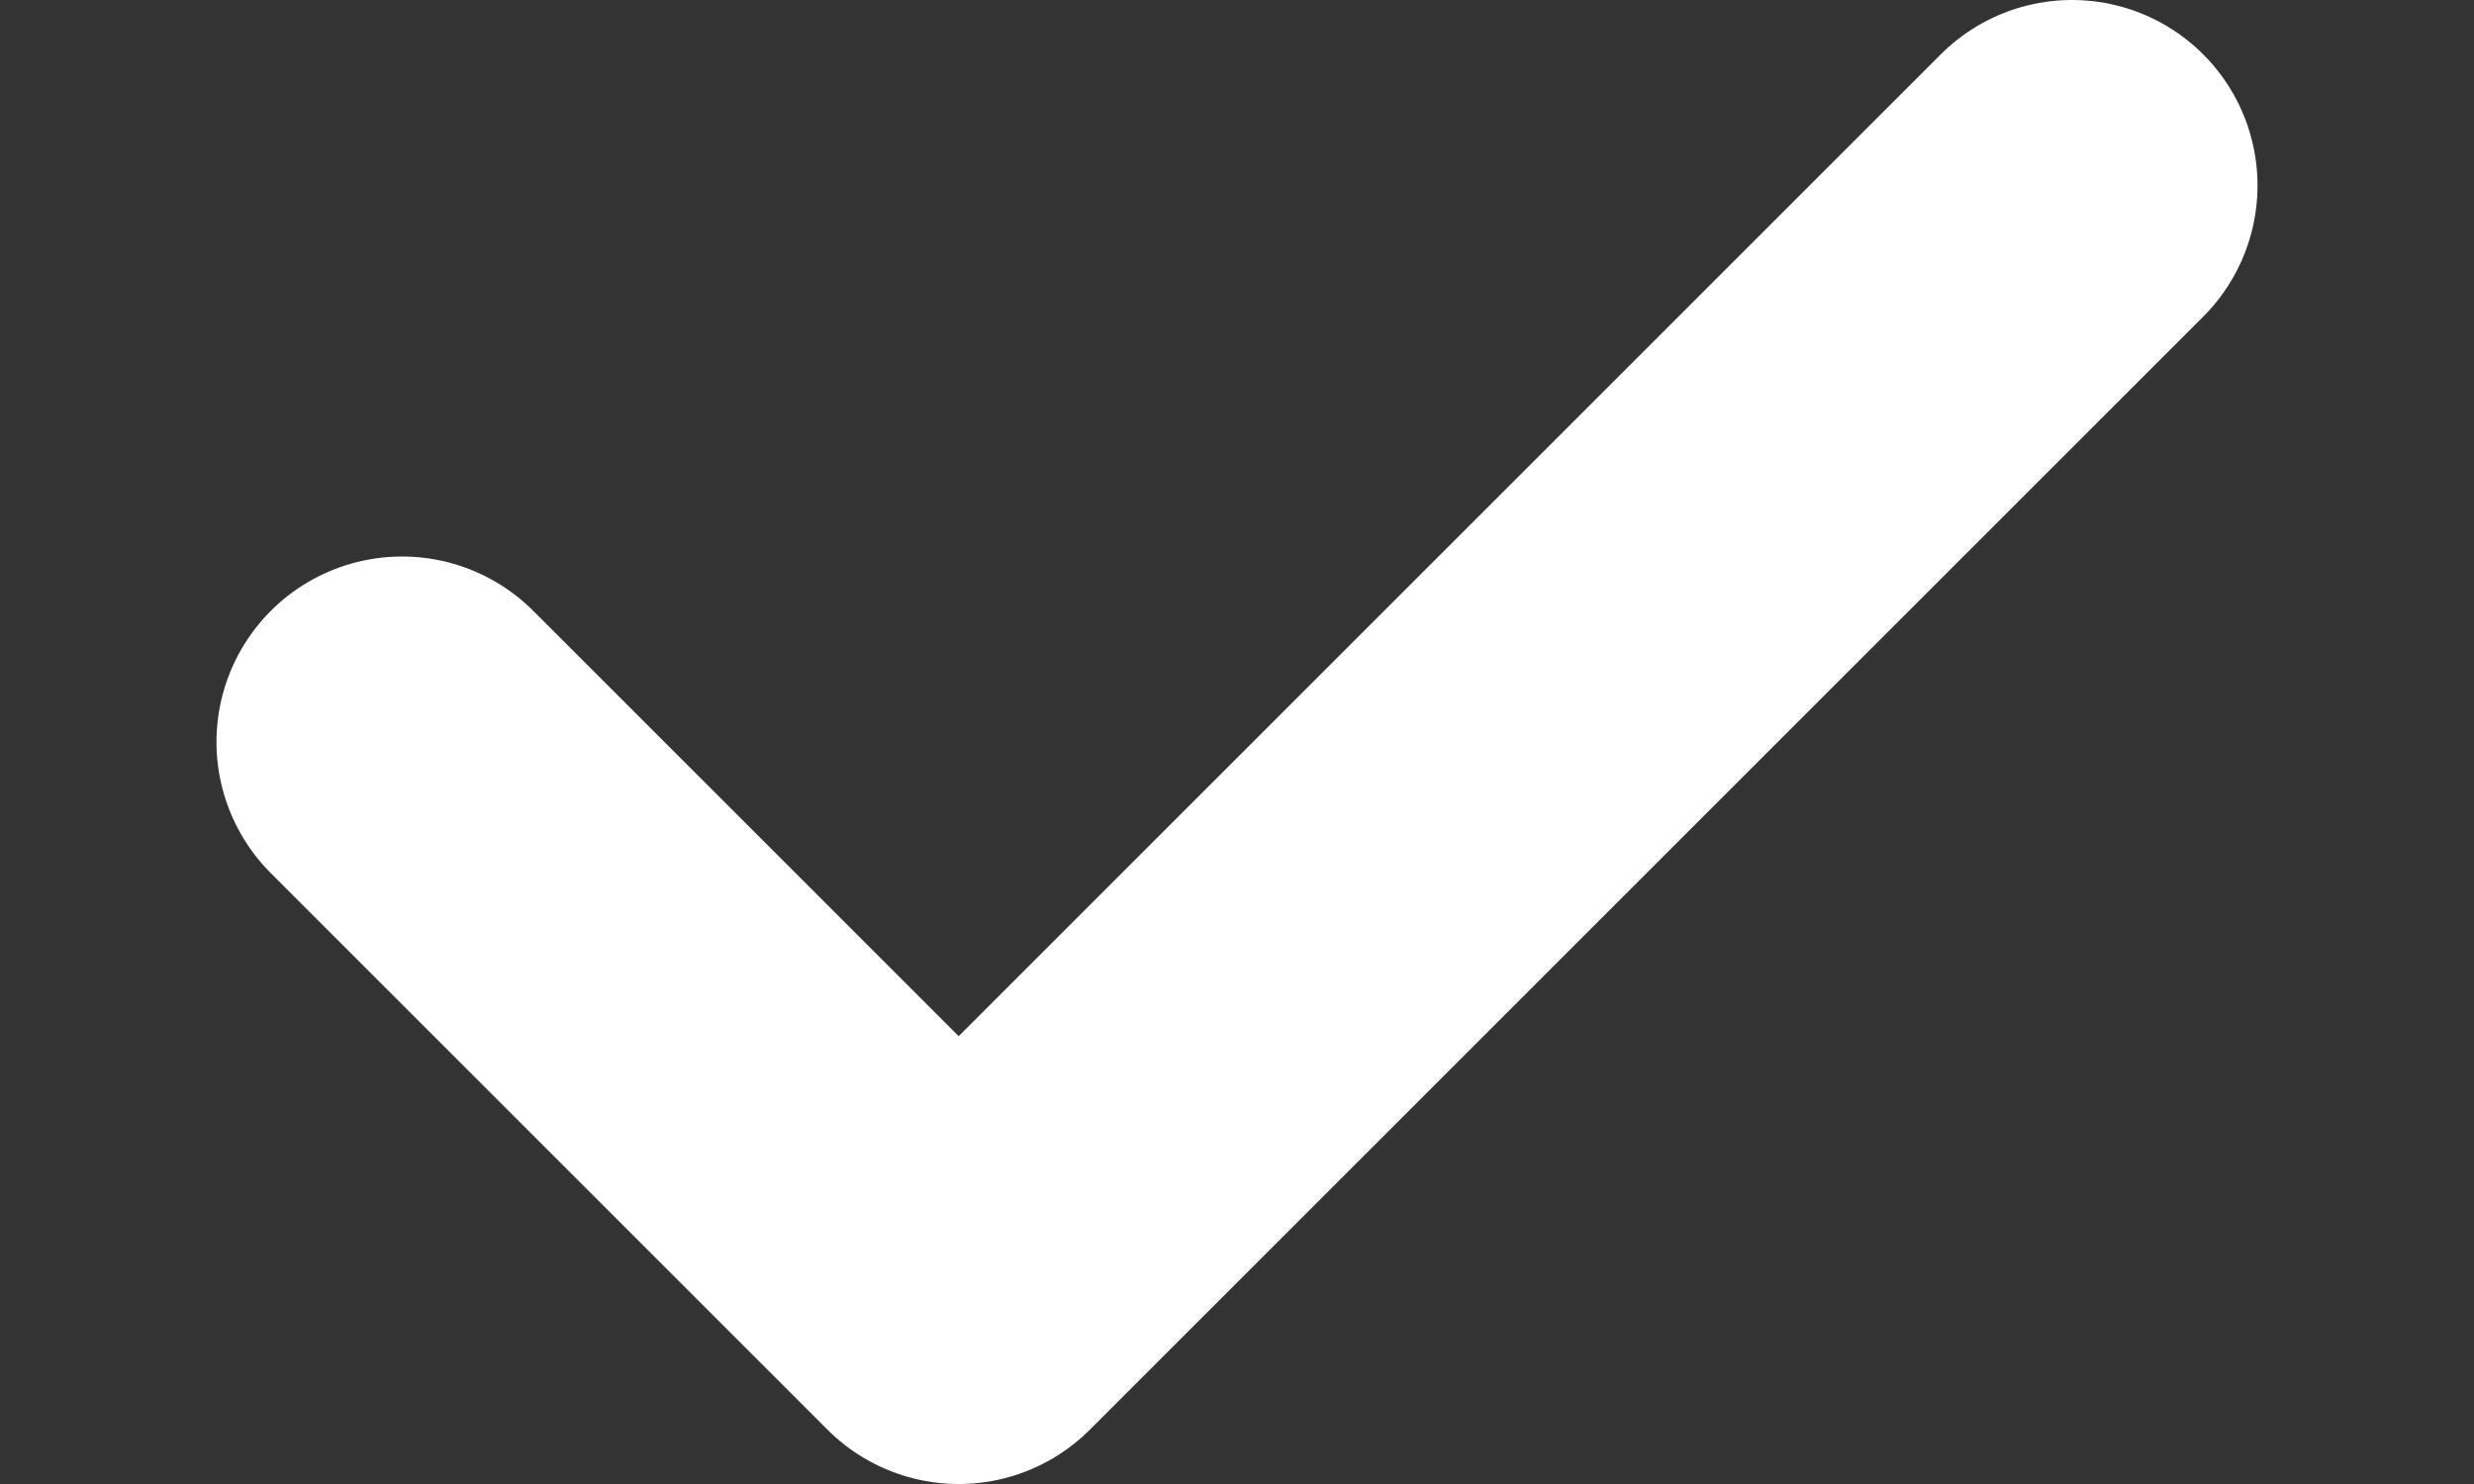 <svg width="10" height="6" viewBox="0 0 10 6" fill="none" xmlns="http://www.w3.org/2000/svg">
<rect x="0" y="0" width="10" height="6" fill="#333333" stroke="none"/>
<path d="M1.625 3L3.875 5.25L8.375 0.75" stroke="white" stroke-width="1.5" stroke-linecap="round" stroke-linejoin="round"/>
</svg>
